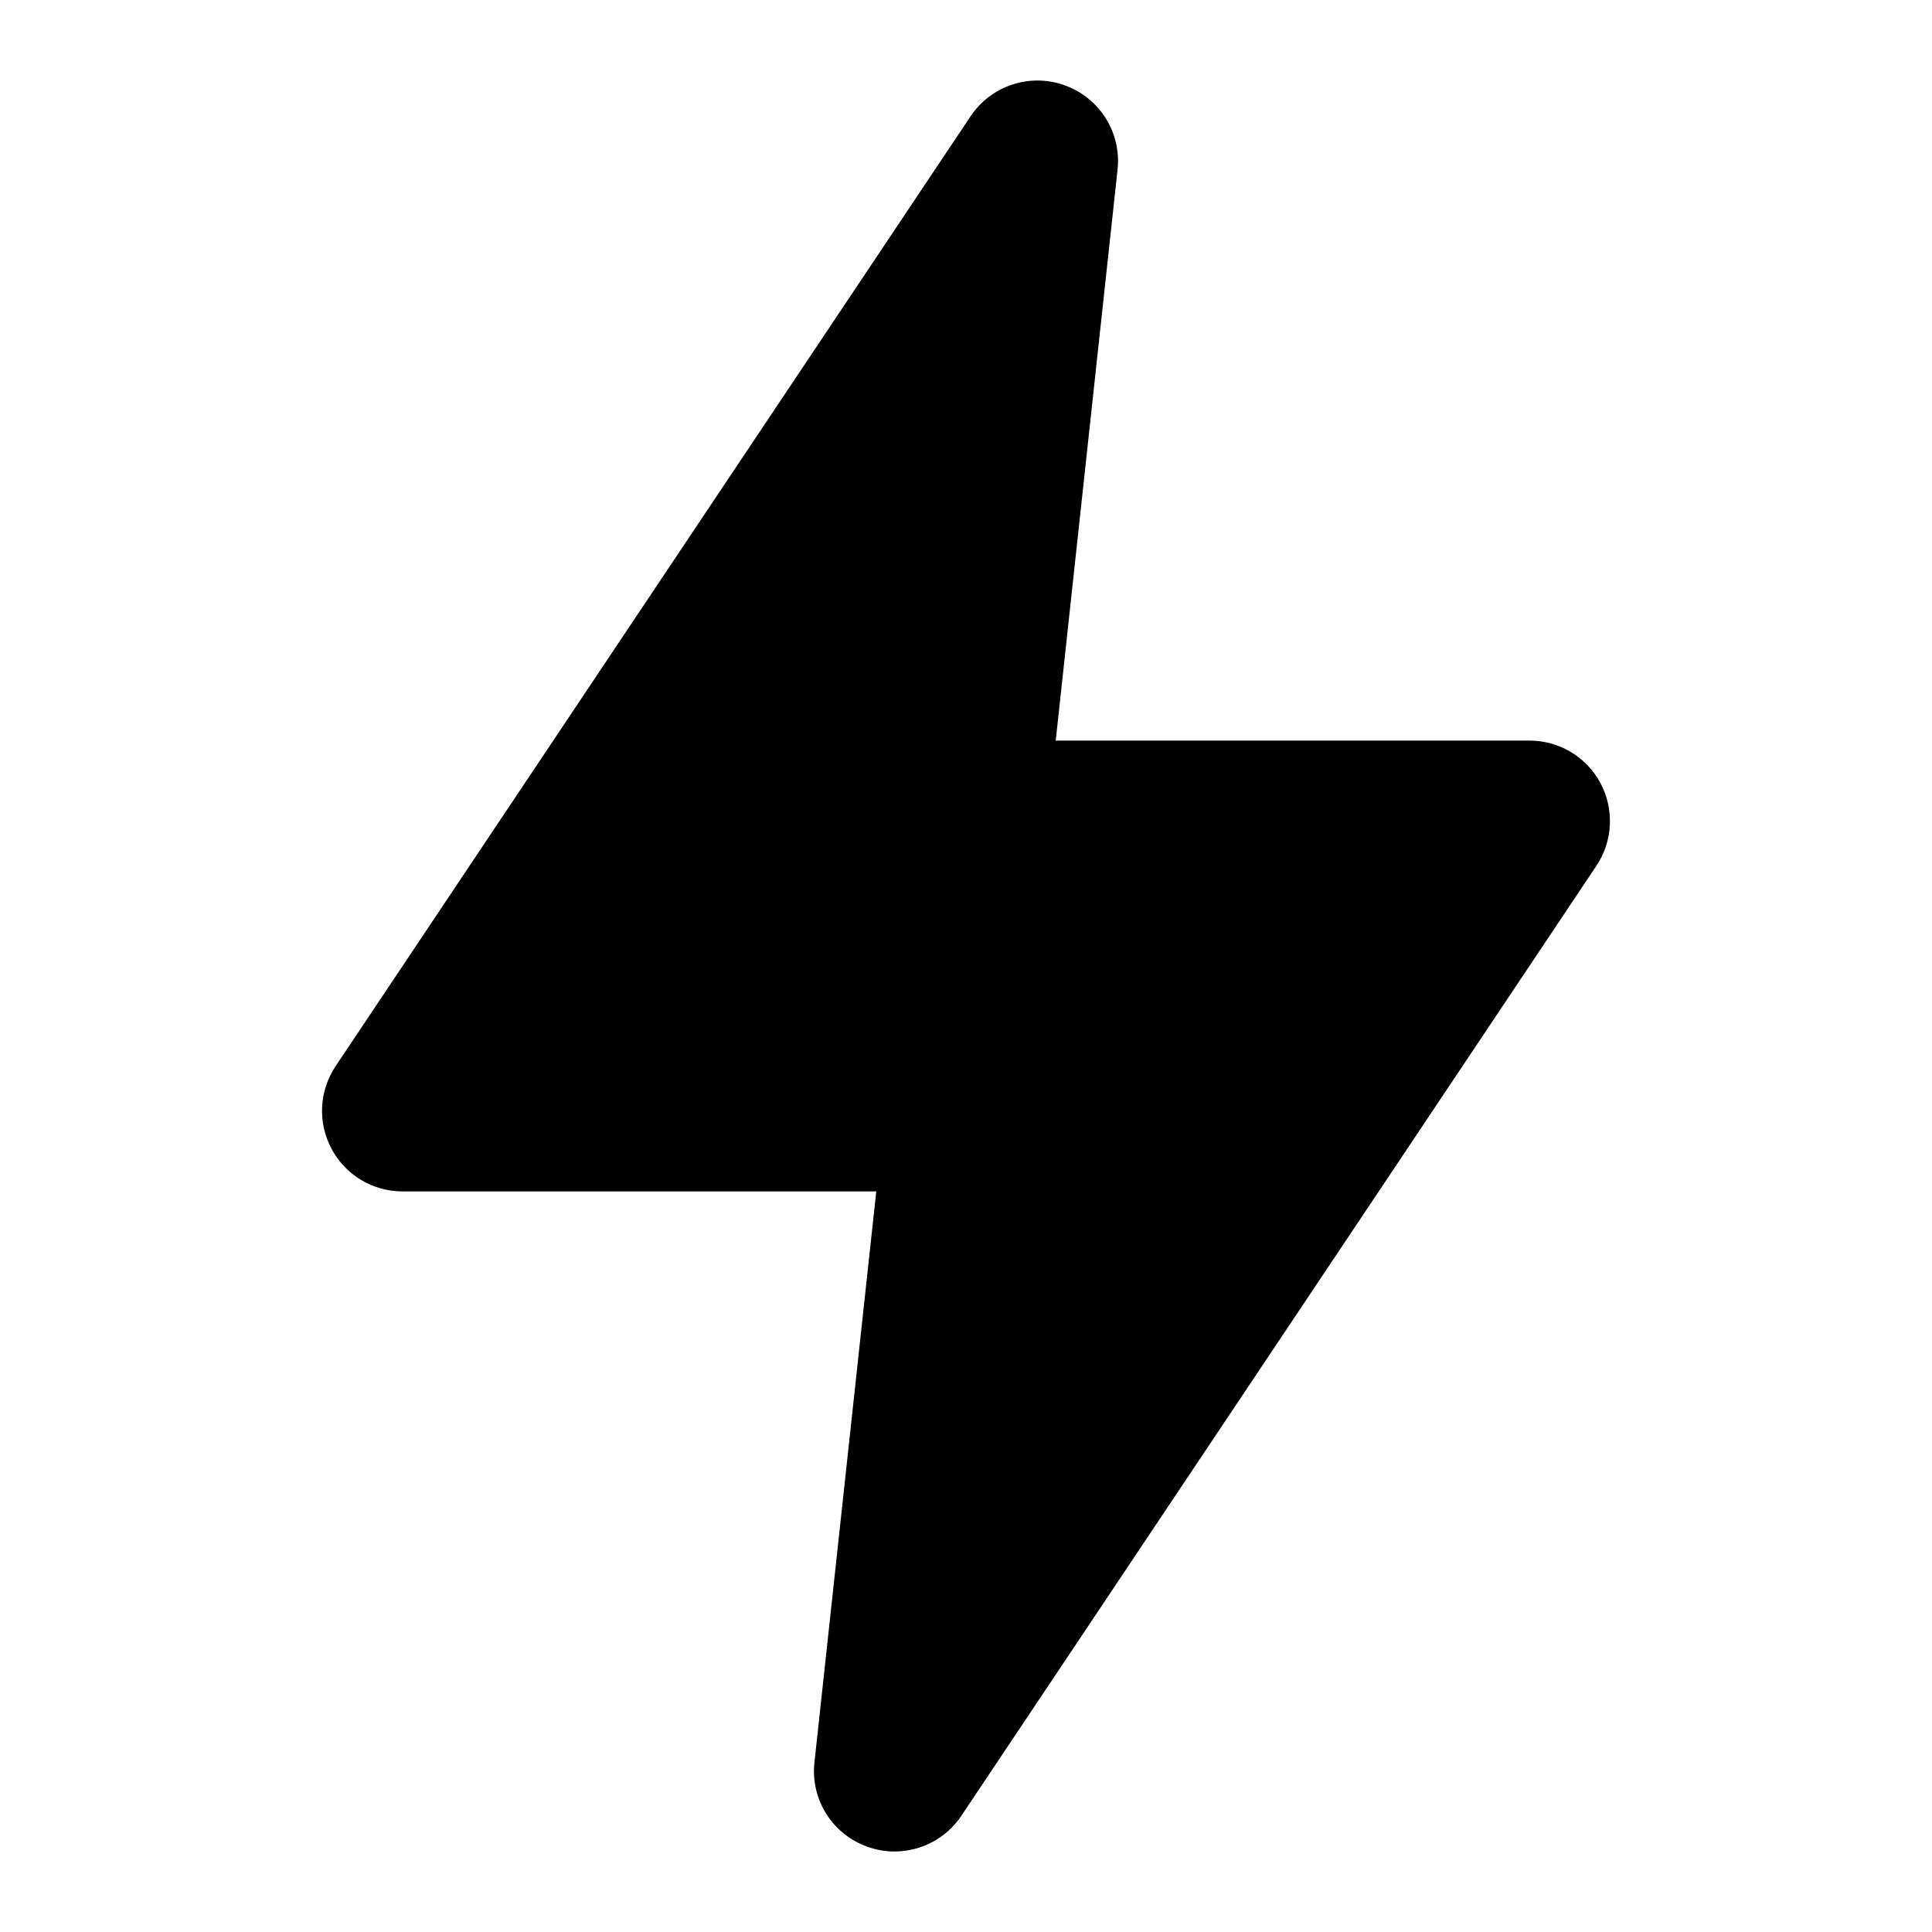 <svg width="18" height="18" viewBox="0 0 18 18" fill="none" xmlns="http://www.w3.org/2000/svg">
<path id="Mask" fill-rule="evenodd" clip-rule="evenodd" d="M8.333 17.25C8.248 17.25 8.162 17.235 8.077 17.204C7.753 17.087 7.55 16.763 7.588 16.42L8.164 11.1H3.75C3.473 11.1 3.219 10.948 3.089 10.703C2.958 10.459 2.973 10.163 3.127 9.933L9.043 1.083C9.235 0.796 9.598 0.677 9.923 0.796C10.248 0.914 10.449 1.238 10.412 1.58L9.836 6.9H14.25C14.527 6.9 14.781 7.052 14.912 7.297C15.041 7.541 15.027 7.837 14.873 8.067L8.957 16.917C8.815 17.13 8.578 17.25 8.333 17.25Z" fill="currentColor"/>
</svg>

